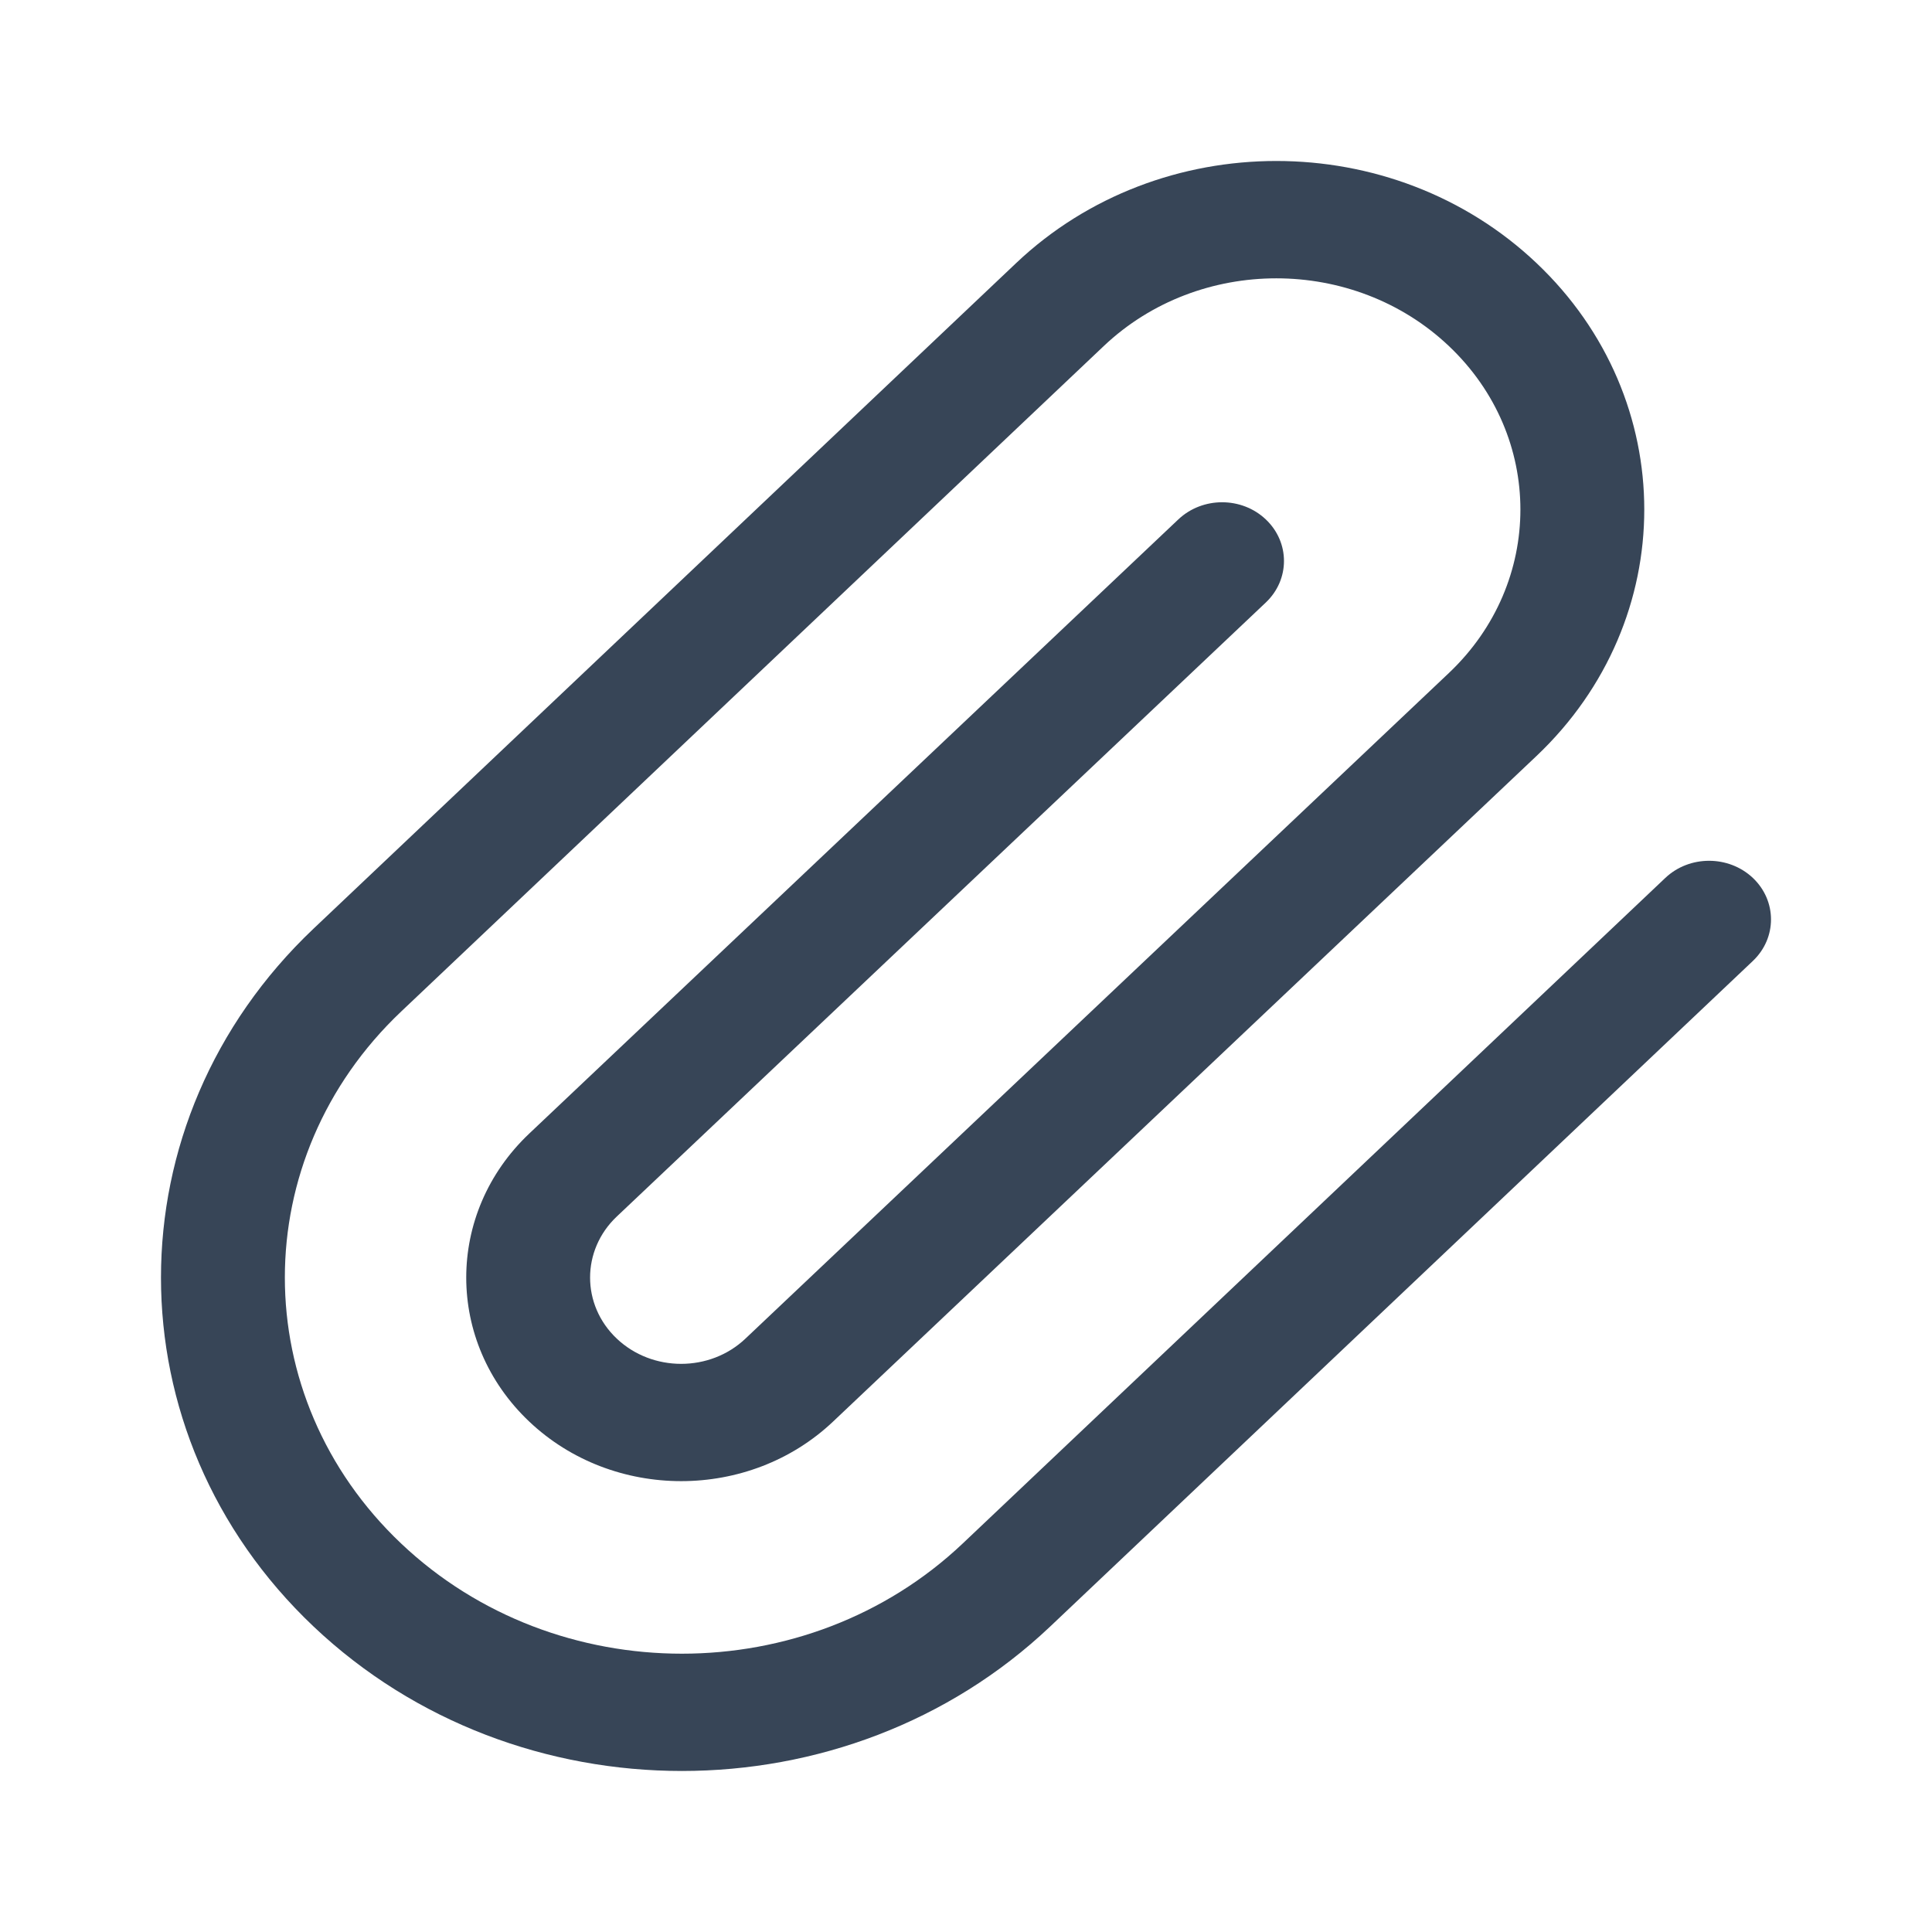 <svg width="24" height="24" viewBox="0 0 24 24" fill="none" xmlns="http://www.w3.org/2000/svg">
<g id="All in one icon/attatchment">
<path id="Union" fill-rule="evenodd" clip-rule="evenodd" d="M17.999 4.299C16.815 3.177 14.895 3.177 13.711 4.299L4.983 12.566C3.057 14.391 3.057 17.349 4.983 19.174C6.909 20.999 10.032 20.999 11.959 19.174L20.687 10.906C20.987 10.622 21.474 10.622 21.775 10.906C22.075 11.191 22.075 11.652 21.775 11.937L13.046 20.205C10.52 22.598 6.422 22.598 3.895 20.205C1.368 17.811 1.368 13.93 3.895 11.536L12.623 3.268C14.408 1.577 17.302 1.577 19.087 3.268C20.872 4.959 20.872 7.7 19.087 9.391L10.349 17.659C9.307 18.646 7.616 18.646 6.574 17.659C5.531 16.671 5.531 15.07 6.574 14.082L14.637 6.453C14.938 6.168 15.425 6.168 15.725 6.453C16.025 6.738 16.025 7.199 15.725 7.484L7.661 15.113C7.22 15.531 7.22 16.21 7.661 16.628C8.103 17.047 8.82 17.047 9.261 16.628L17.999 8.36C19.183 7.239 19.183 5.42 17.999 4.299Z" fill="#374557"/>
</g>
</svg>
